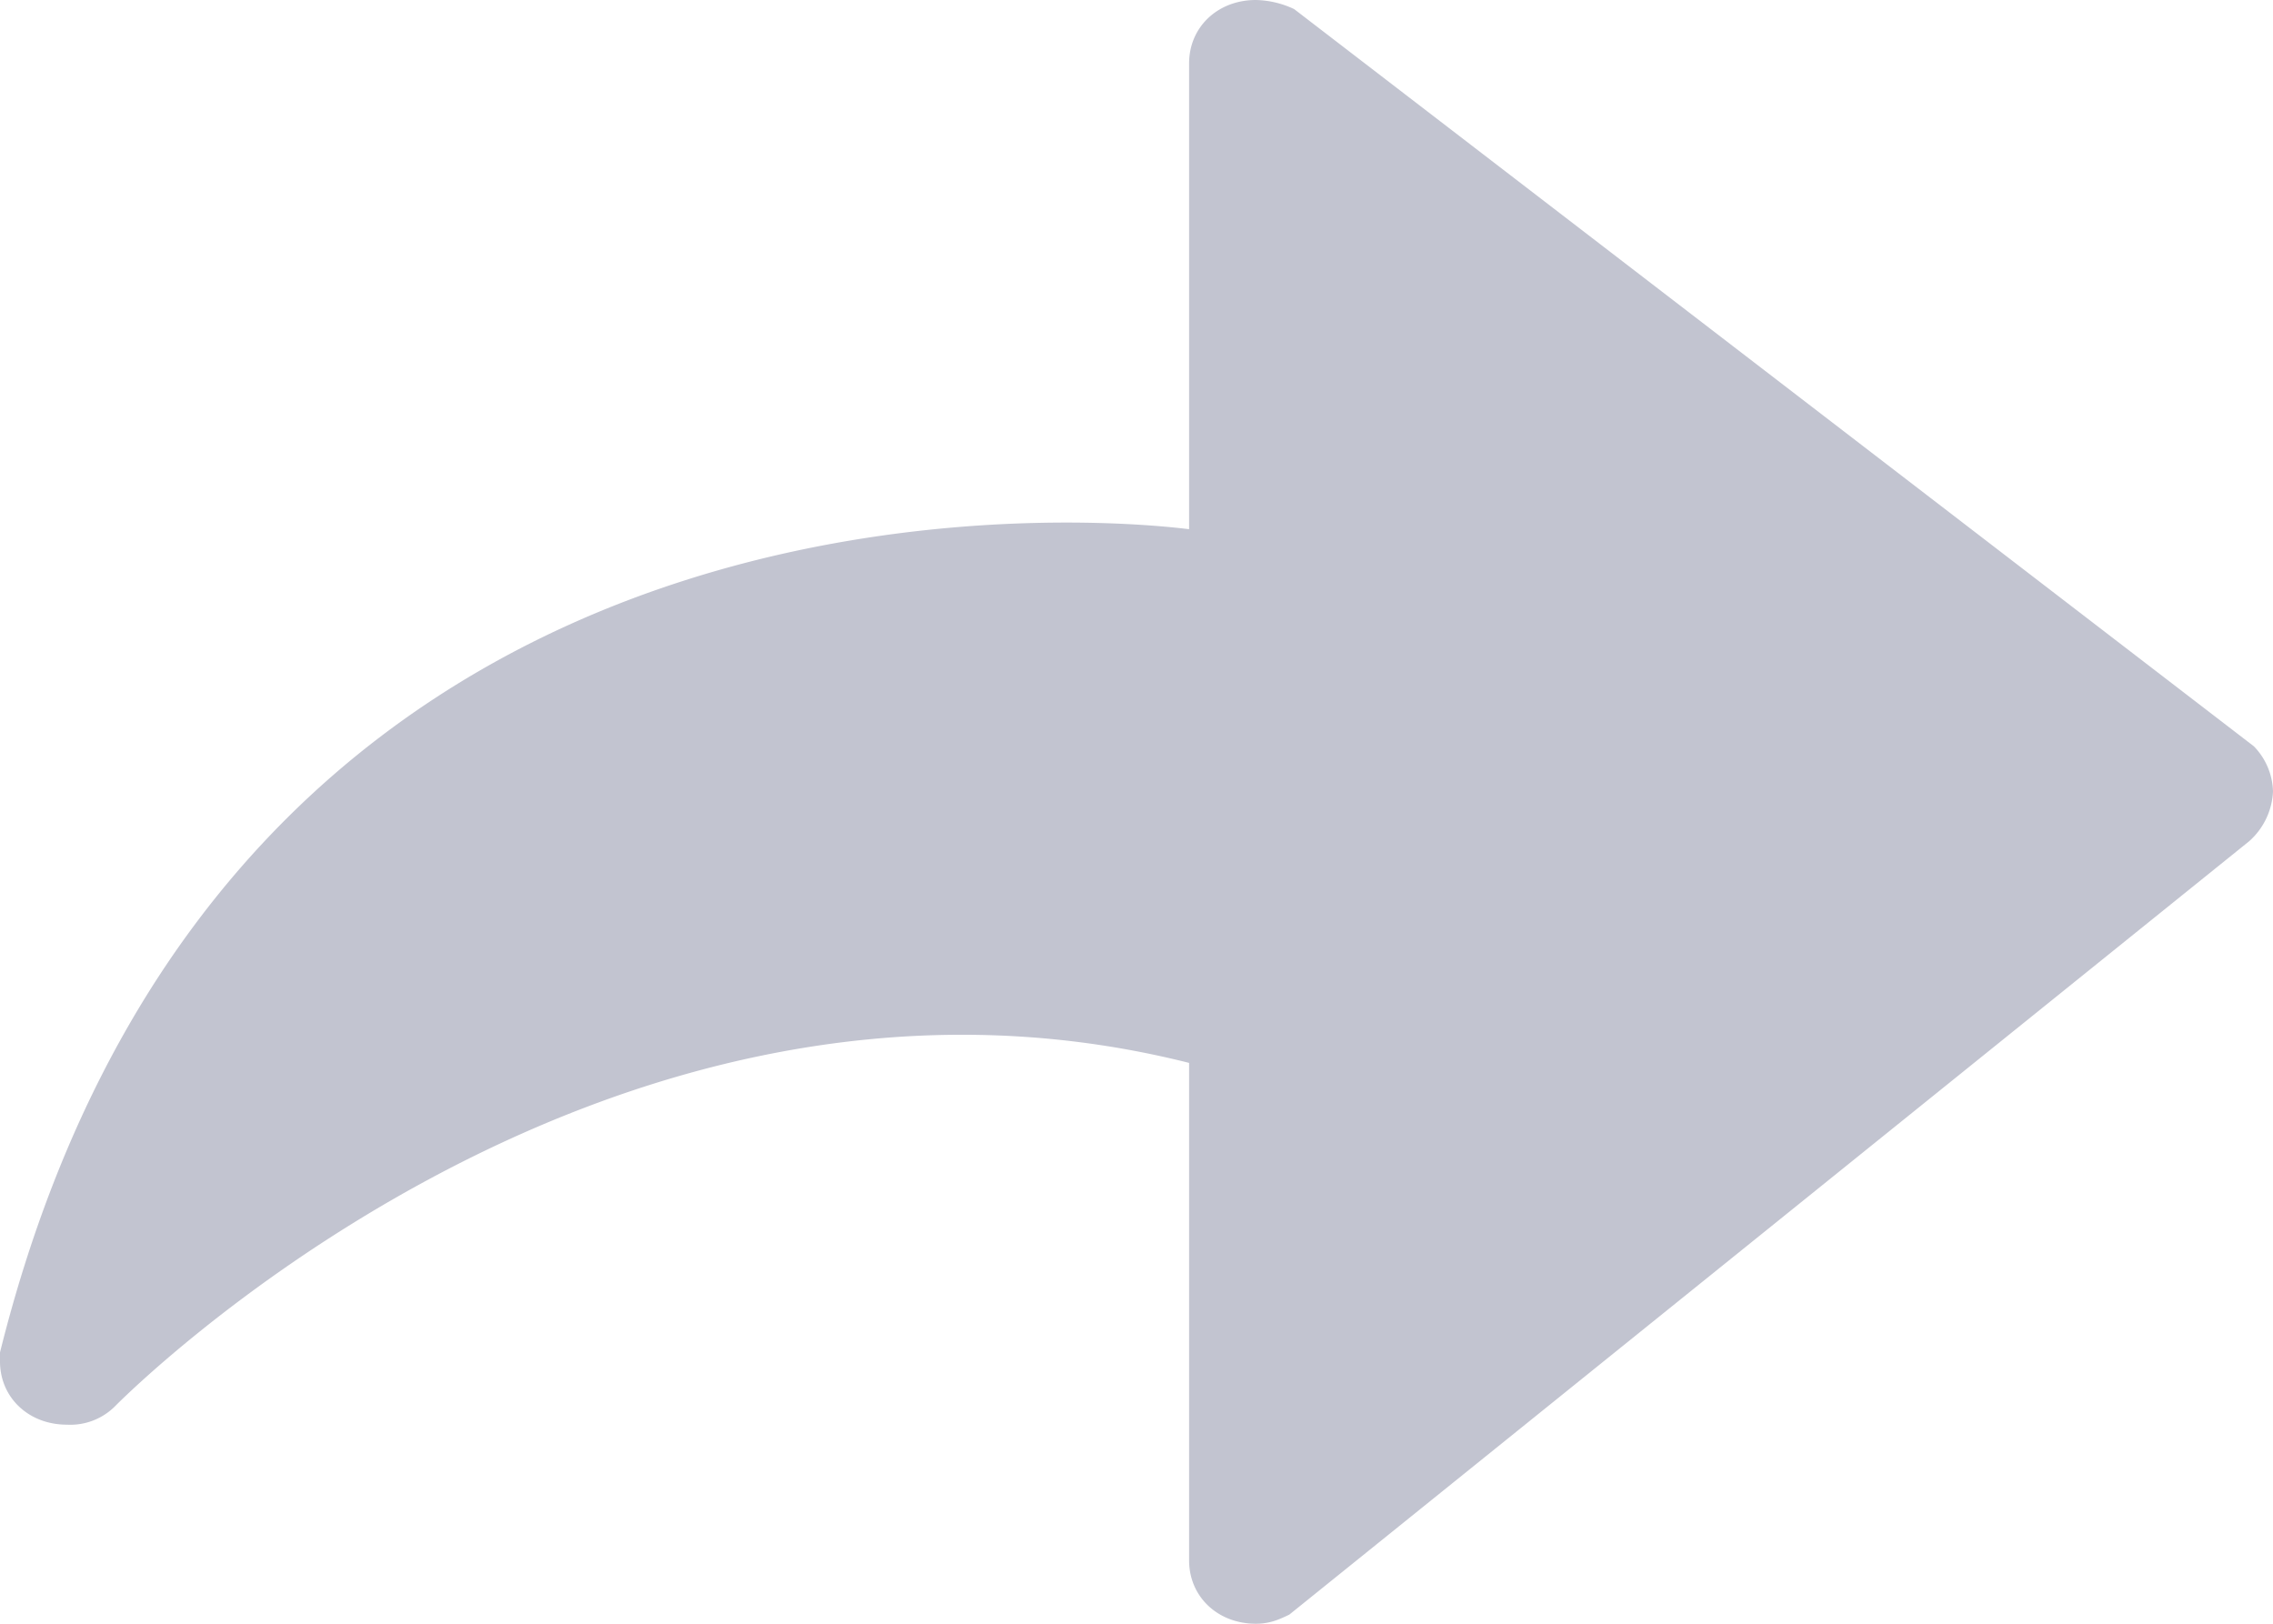 <svg width="14" height="10" viewBox="0 0 14 10" fill="none" xmlns="http://www.w3.org/2000/svg"><path fill-rule="evenodd" clip-rule="evenodd" d="M0 8.329v.055c0 .223.176.39.412.39a.389.389 0 0 0 .294-.111s2.97-3.036 6.618-2.117V9.61c0 .223.176.39.411.39.089 0 .147-.028.206-.056l5.912-4.763A.437.437 0 0 0 14 4.875a.414.414 0 0 0-.118-.279L7.971.056A.579.579 0 0 0 7.735 0c-.235 0-.411.167-.411.39v2.869c-.03 0-5.853-.836-7.324 5.07z" fill="#C2C4D0"/></svg>